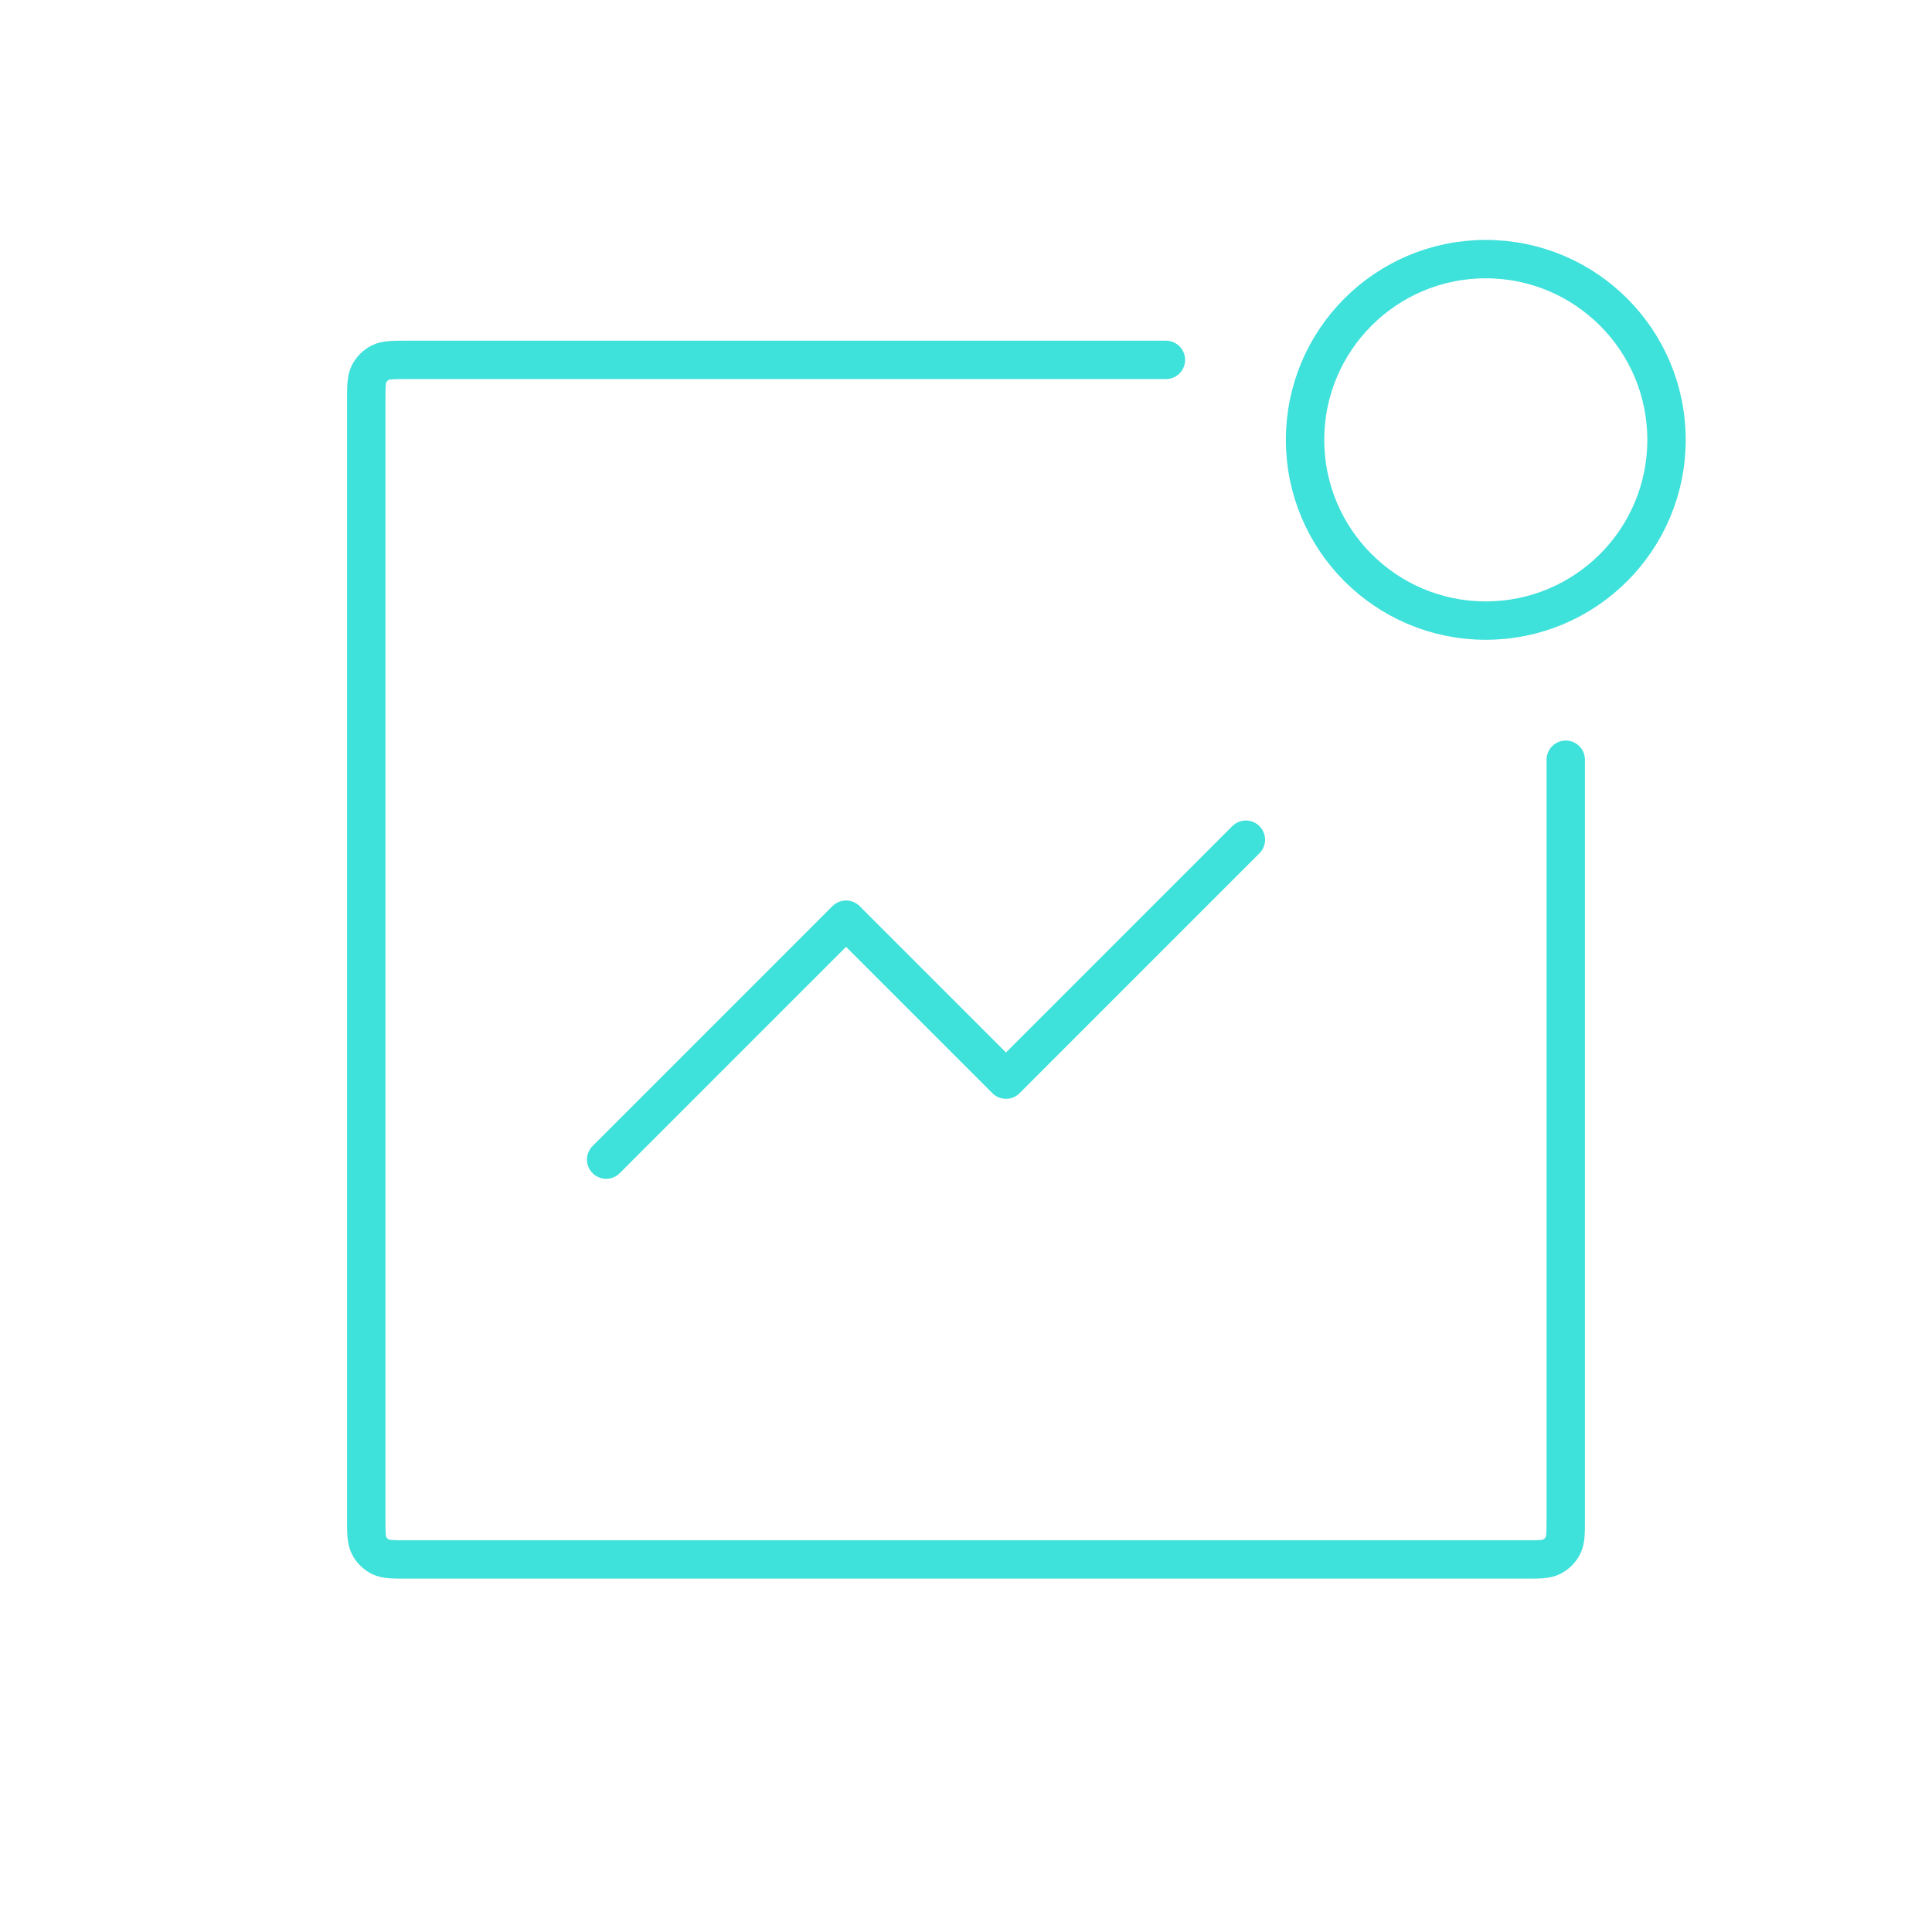 <svg width="151" height="150" viewBox="0 0 151 150" fill="none" xmlns="http://www.w3.org/2000/svg">
<path d="M97.375 65.625L78.625 84.375L66.125 71.875L47.375 90.625" stroke="#3FE1DB" stroke-width="3" stroke-linecap="round" stroke-linejoin="round"/>
<path d="M91.125 28.125H31.825C30.705 28.125 30.145 28.125 29.717 28.343C29.341 28.535 29.035 28.841 28.843 29.217C28.625 29.645 28.625 30.205 28.625 31.325V118.675C28.625 119.795 28.625 120.355 28.843 120.783C29.035 121.159 29.341 121.465 29.717 121.657C30.145 121.875 30.705 121.875 31.825 121.875H119.175C120.295 121.875 120.855 121.875 121.283 121.657C121.659 121.465 121.965 121.159 122.157 120.783C122.375 120.355 122.375 119.795 122.375 118.675V59.375" stroke="#3FE1DB" stroke-width="3" stroke-linecap="round"/>
<path d="M130.25 34.375C130.25 42.176 123.926 48.5 116.125 48.5C108.324 48.5 102 42.176 102 34.375C102 26.574 108.324 20.25 116.125 20.25C123.926 20.25 130.25 26.574 130.25 34.375Z" stroke="#3FE1DB" stroke-width="3" stroke-linecap="round"/>
</svg>
